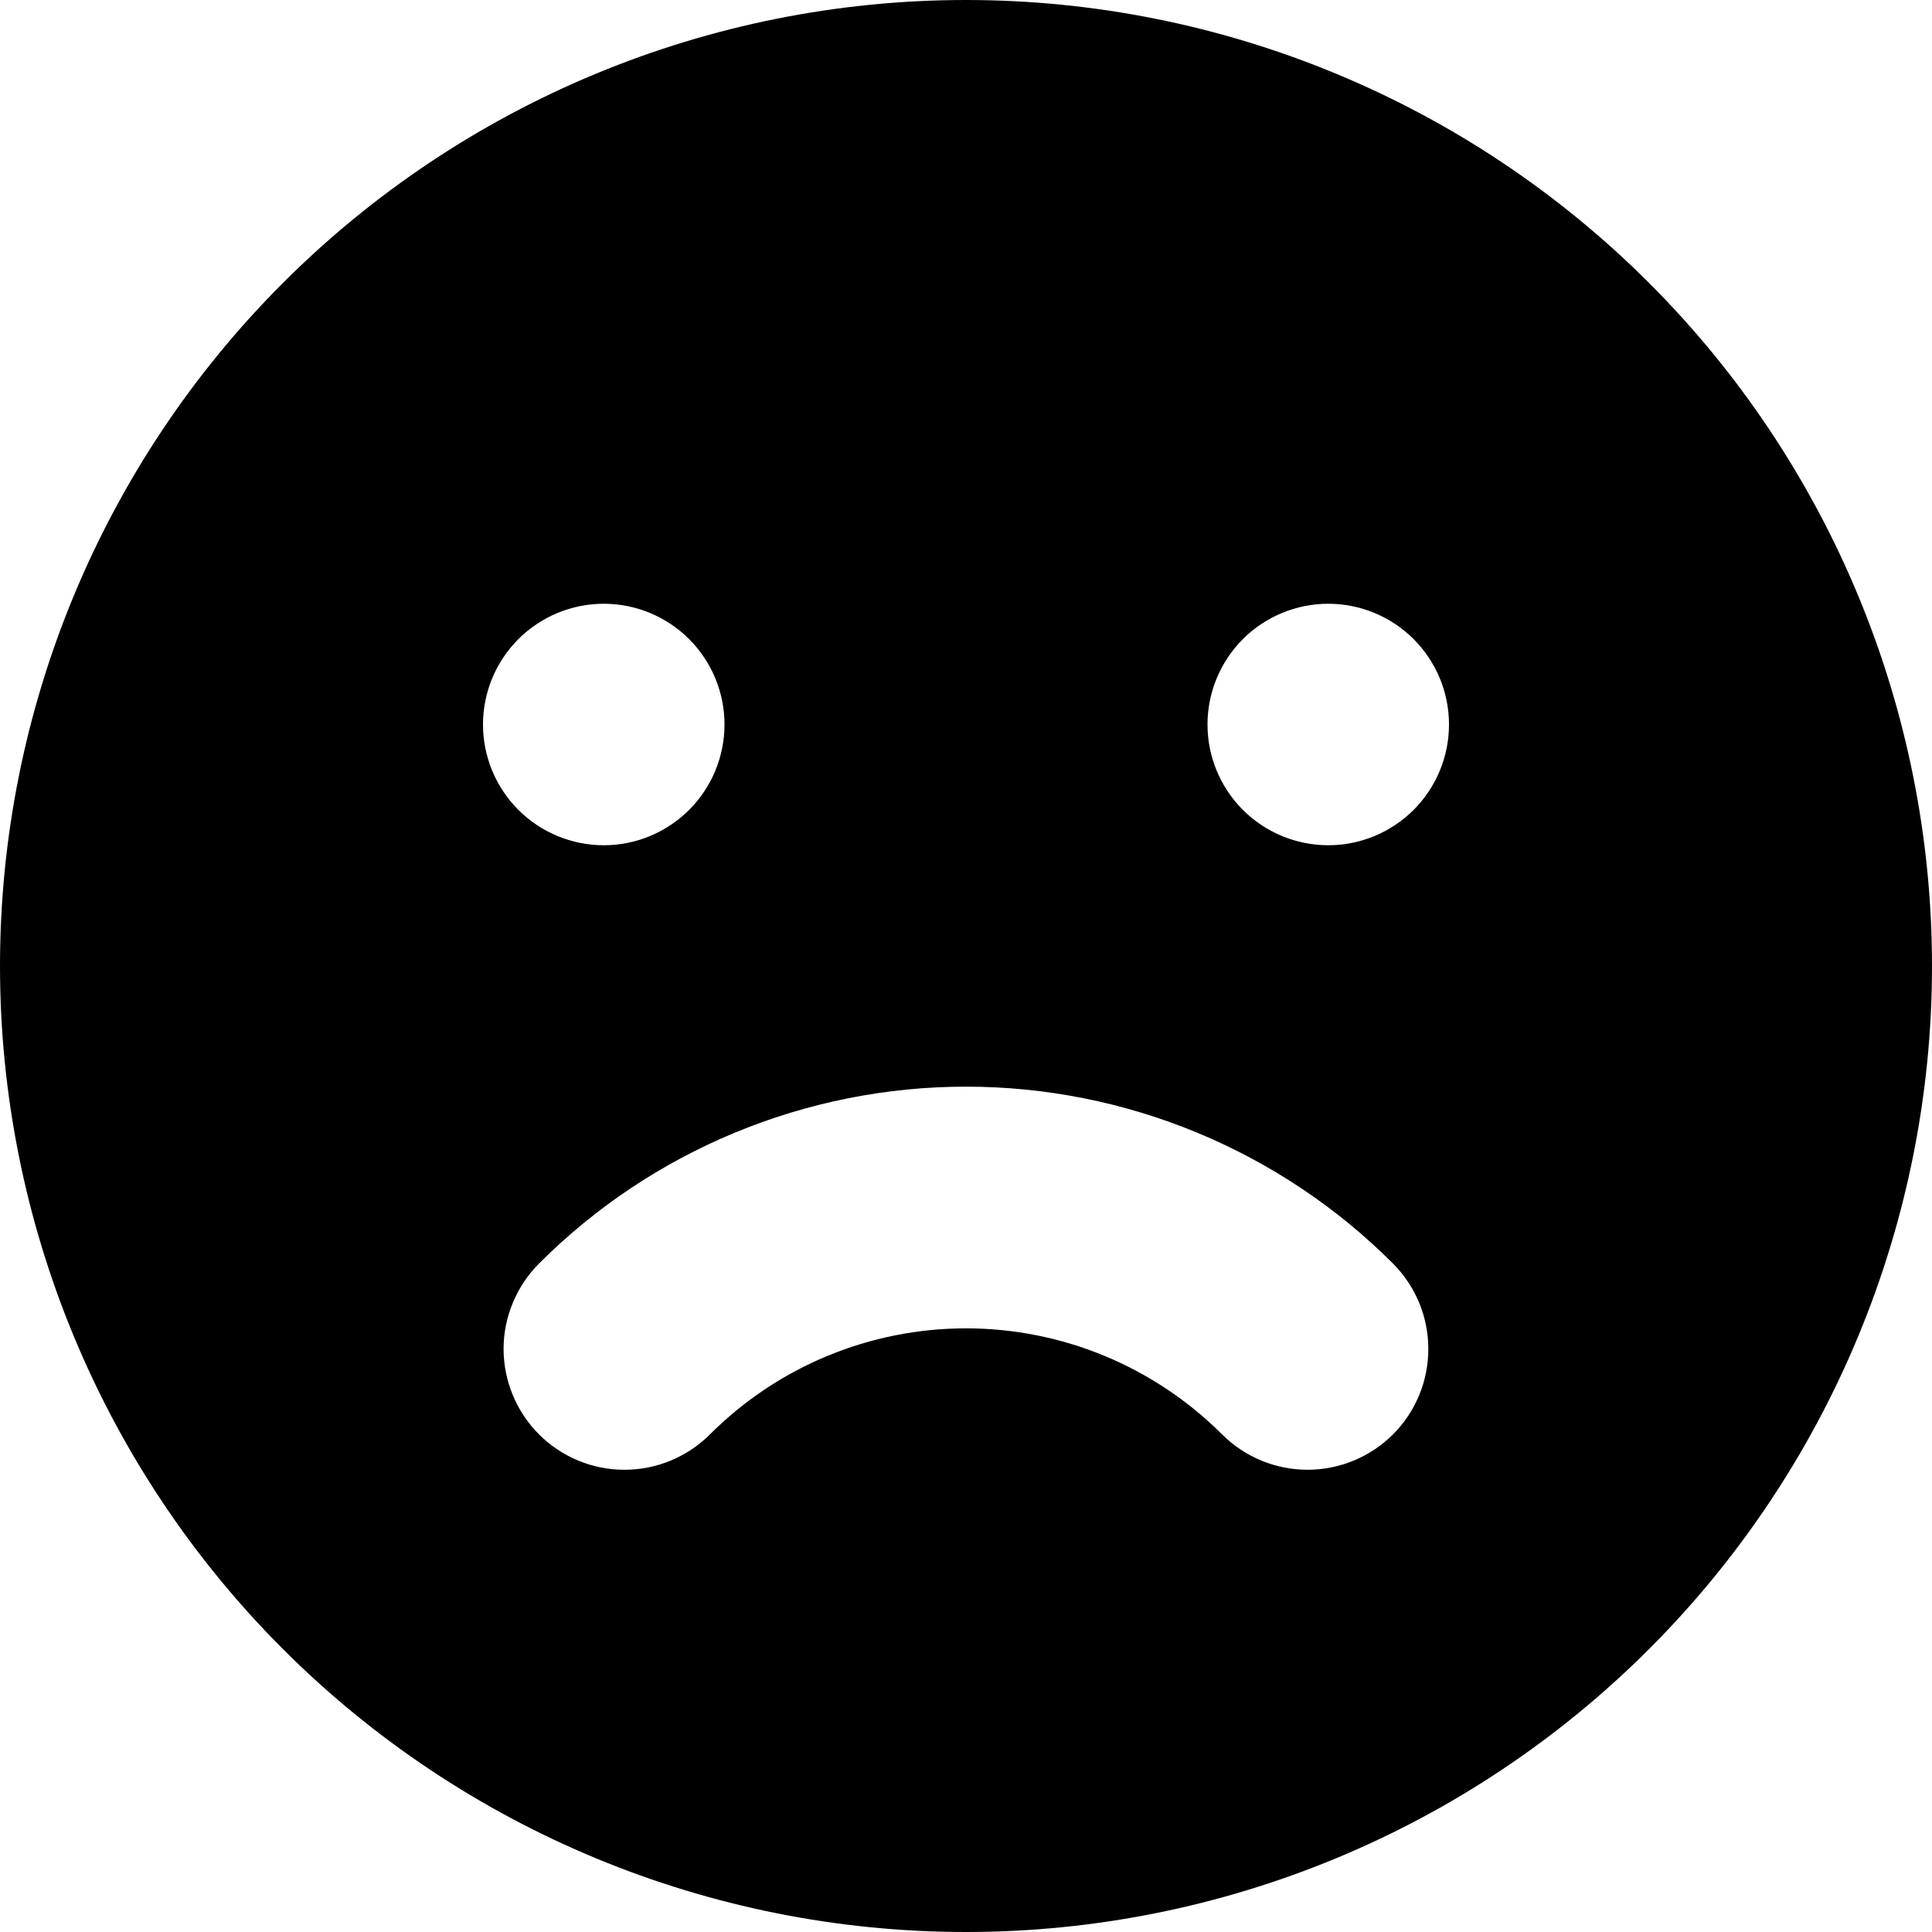 <svg viewBox="0 0 20 20" xmlns="http://www.w3.org/2000/svg" id="icon">
  <path fill-rule="evenodd" d="M10 20C12.652 20 15.196 18.946 17.071 17.071C18.946 15.196 20 12.652 20 10C20 7.348 18.946 4.804 17.071 2.929C15.196 1.054 12.652 0 10 0C7.348 0 4.804 1.054 2.929 2.929C1.054 4.804 0 7.348 0 10C0 12.652 1.054 15.196 2.929 17.071C4.804 18.946 7.348 20 10 20ZM6.25 8.75C6.582 8.75 6.899 8.618 7.134 8.384C7.368 8.149 7.5 7.832 7.5 7.5C7.5 7.168 7.368 6.851 7.134 6.616C6.899 6.382 6.582 6.25 6.25 6.25C5.918 6.25 5.601 6.382 5.366 6.616C5.132 6.851 5 7.168 5 7.5C5 7.832 5.132 8.149 5.366 8.384C5.601 8.618 5.918 8.75 6.25 8.75ZM15 7.5C15 7.832 14.868 8.149 14.634 8.384C14.399 8.618 14.082 8.75 13.75 8.75C13.418 8.75 13.101 8.618 12.866 8.384C12.632 8.149 12.5 7.832 12.5 7.5C12.5 7.168 12.632 6.851 12.866 6.616C13.101 6.382 13.418 6.25 13.75 6.25C14.082 6.25 14.399 6.382 14.634 6.616C14.868 6.851 15 7.168 15 7.5ZM5.58 14.849C5.696 14.965 5.834 15.057 5.986 15.12C6.137 15.183 6.3 15.215 6.464 15.215C6.629 15.215 6.791 15.183 6.943 15.12C7.095 15.057 7.233 14.965 7.349 14.849C8.052 14.146 9.006 13.751 10 13.751C10.994 13.751 11.948 14.146 12.651 14.849C12.886 15.083 13.204 15.215 13.536 15.215C13.867 15.215 14.185 15.083 14.42 14.849C14.655 14.614 14.786 14.296 14.786 13.964C14.786 13.633 14.655 13.315 14.42 13.08C13.84 12.499 13.15 12.039 12.392 11.725C11.634 11.411 10.821 11.249 10 11.249C9.179 11.249 8.366 11.411 7.608 11.725C6.849 12.039 6.16 12.499 5.58 13.08C5.464 13.196 5.372 13.334 5.309 13.486C5.246 13.637 5.213 13.8 5.213 13.964C5.213 14.129 5.246 14.291 5.309 14.443C5.372 14.595 5.464 14.733 5.58 14.849Z"/>
</svg>
